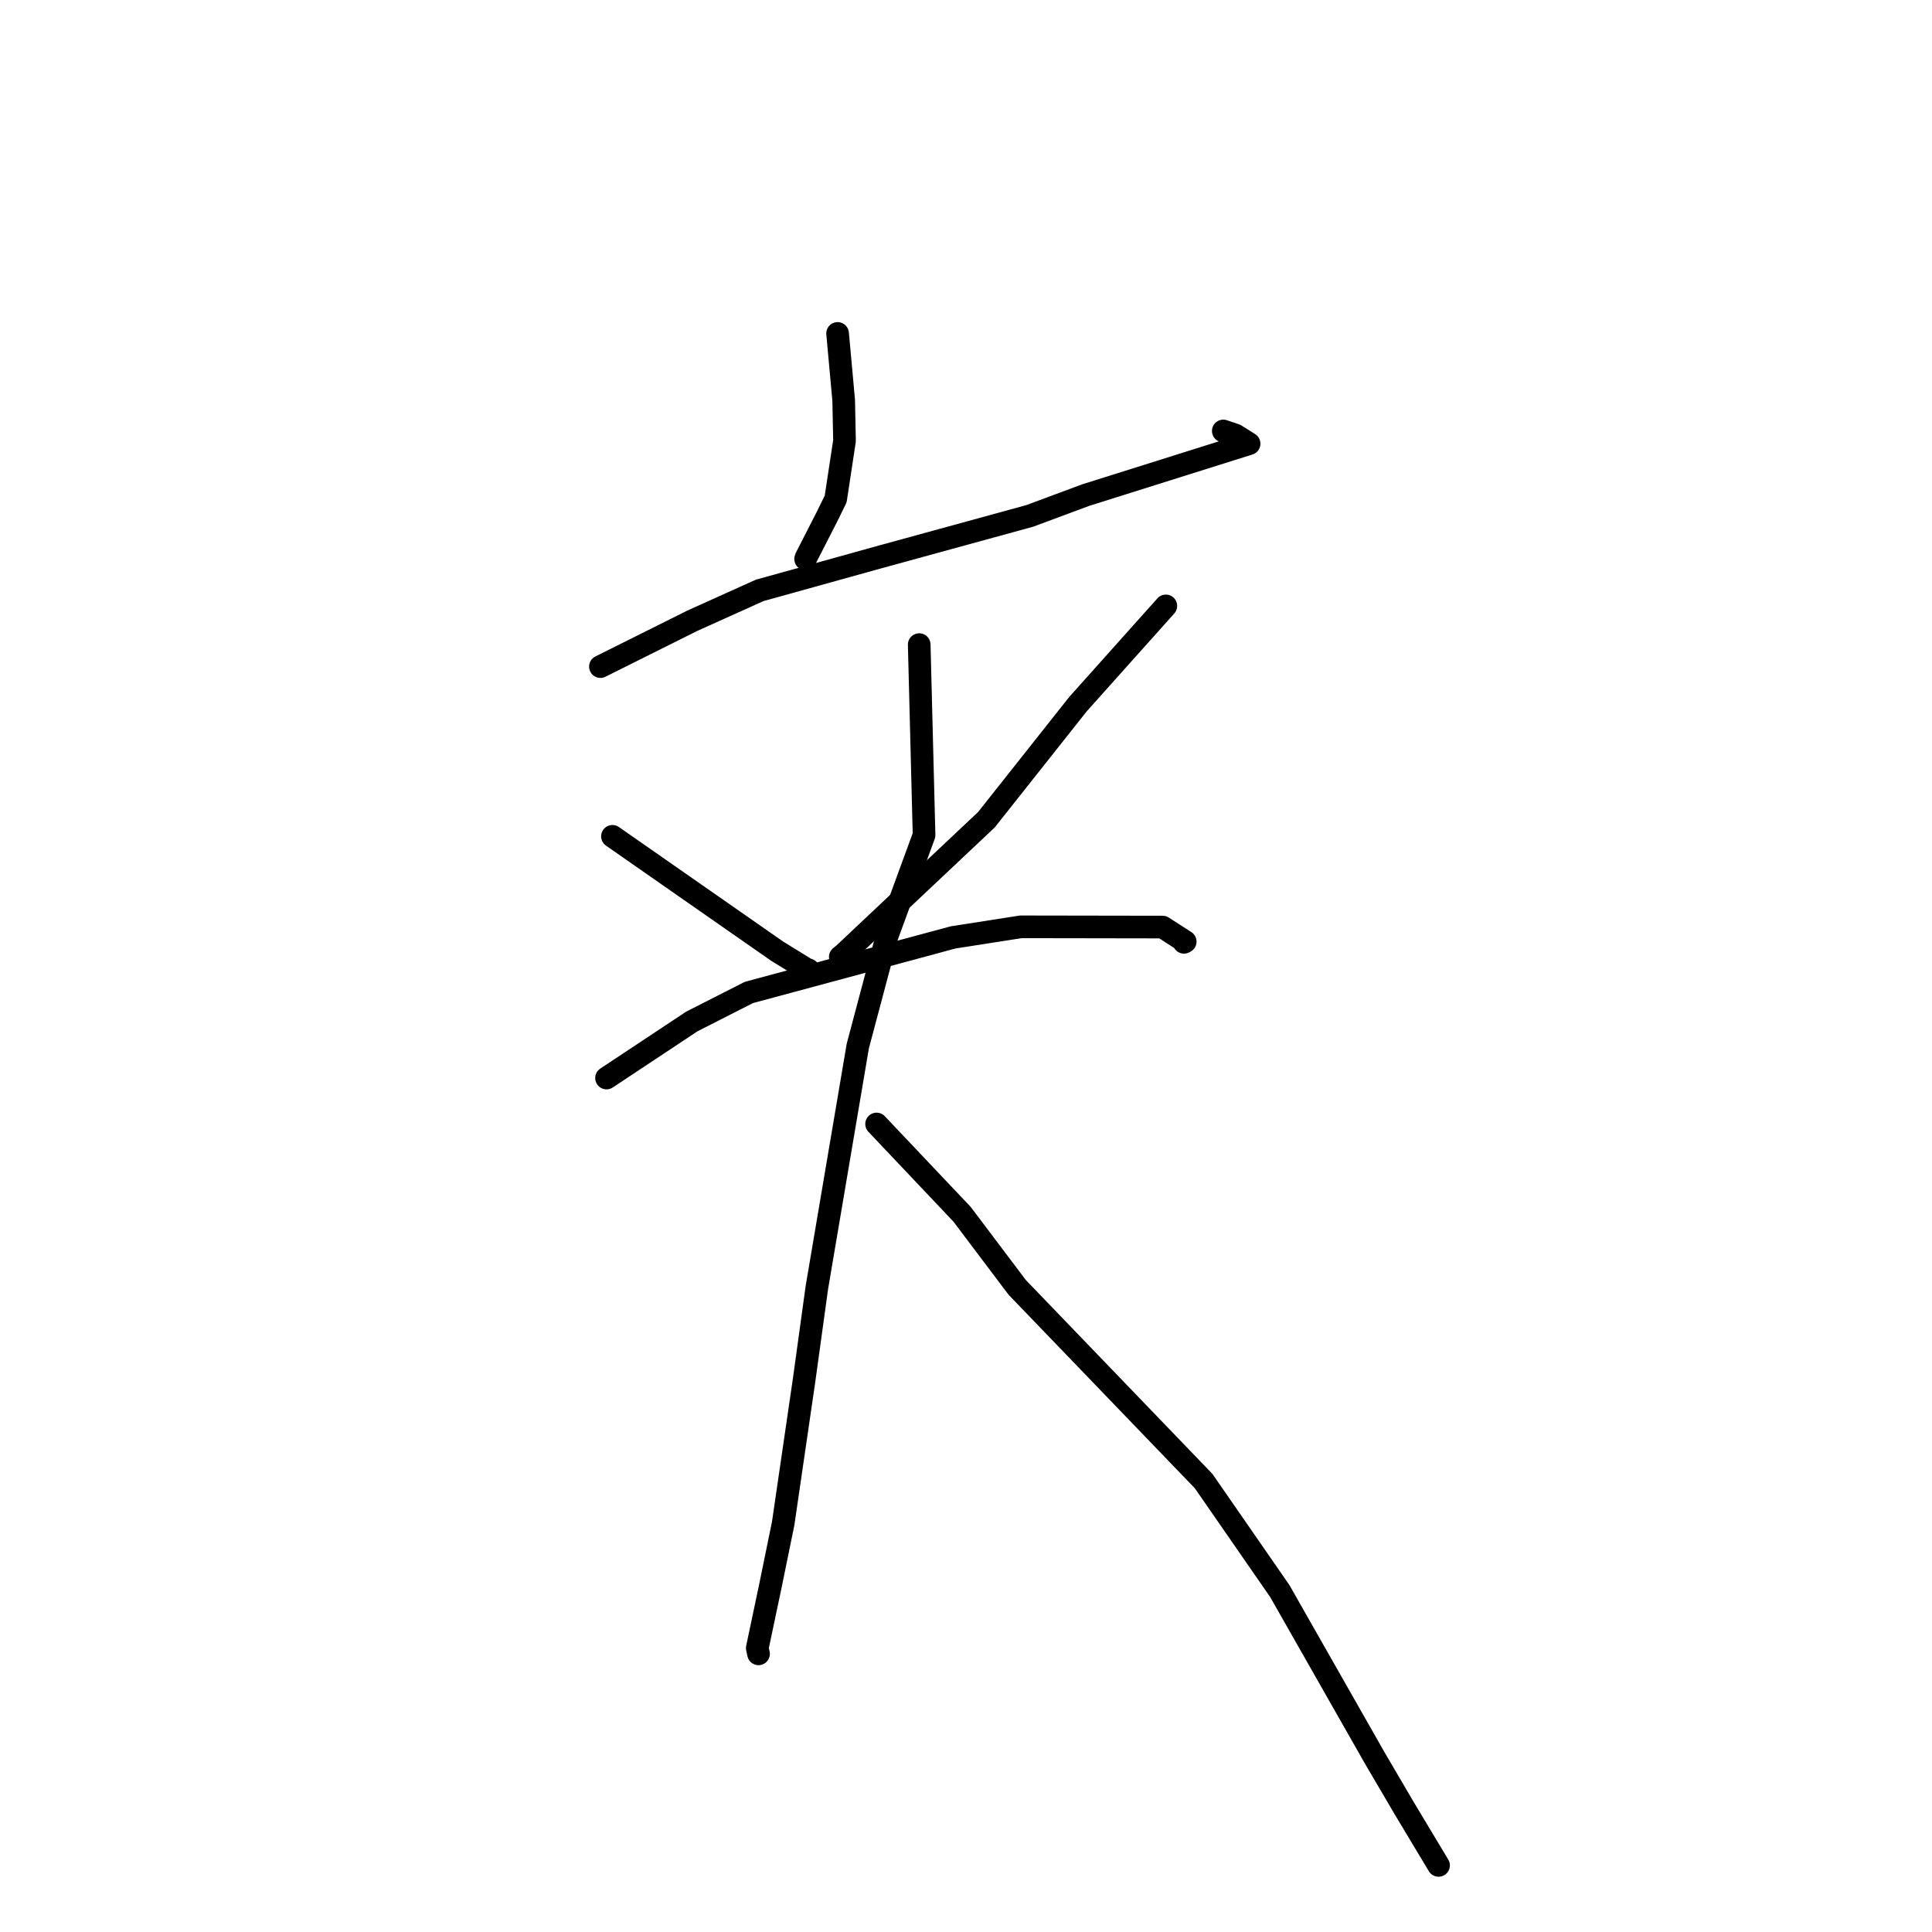 <?xml version="1.0" standalone="no"?>
    <svg width="256" height="256" xmlns="http://www.w3.org/2000/svg" version="1.1">
    <polyline stroke="black" stroke-width="3" stroke-linecap="round" fill="transparent" stroke-linejoin="round" points="110.985 44.181 111.39 48.62 111.794 53.059 111.902 58.408 110.731 66.118 109.593 68.439 106.817 73.87 106.748 74.065 " />
        <polyline stroke="black" stroke-width="3" stroke-linecap="round" fill="transparent" stroke-linejoin="round" points="79.558 88.327 85.638 85.294 91.719 82.26 100.651 78.231 116.83 73.737 136.433 68.364 143.856 65.605 165.513 58.79 163.703 57.649 162.209 57.144 162.091 57.104 " />
        <polyline stroke="black" stroke-width="3" stroke-linecap="round" fill="transparent" stroke-linejoin="round" points="81.153 110.818 92.07 118.43 102.987 126.042 106.799 128.389 107.124 128.502 " />
        <polyline stroke="black" stroke-width="3" stroke-linecap="round" fill="transparent" stroke-linejoin="round" points="154.482 80.284 148.658 86.794 142.835 93.305 130.705 108.618 111.93 126.306 111.342 126.801 " />
        <polyline stroke="black" stroke-width="3" stroke-linecap="round" fill="transparent" stroke-linejoin="round" points="80.368 142.844 86.02 139.097 91.672 135.35 99.231 131.506 126.299 124.21 135.267 122.81 154.052 122.841 157.048 124.769 156.885 124.862 " />
        <polyline stroke="black" stroke-width="3" stroke-linecap="round" fill="transparent" stroke-linejoin="round" points="121.8 85.414 122.122 98.035 122.443 110.657 117.524 124.08 113.662 138.608 108.239 170.602 106.54 182.924 103.774 201.869 102.057 210.26 100.342 218.382 100.493 219.075 100.509 219.145 " />
        <polyline stroke="black" stroke-width="3" stroke-linecap="round" fill="transparent" stroke-linejoin="round" points="116.153 148.934 121.819 154.919 127.485 160.904 134.784 170.585 159.488 196.252 169.579 210.824 182.156 232.933 186.161 239.756 190.212 246.501 190.617 247.175 " />
        </svg>